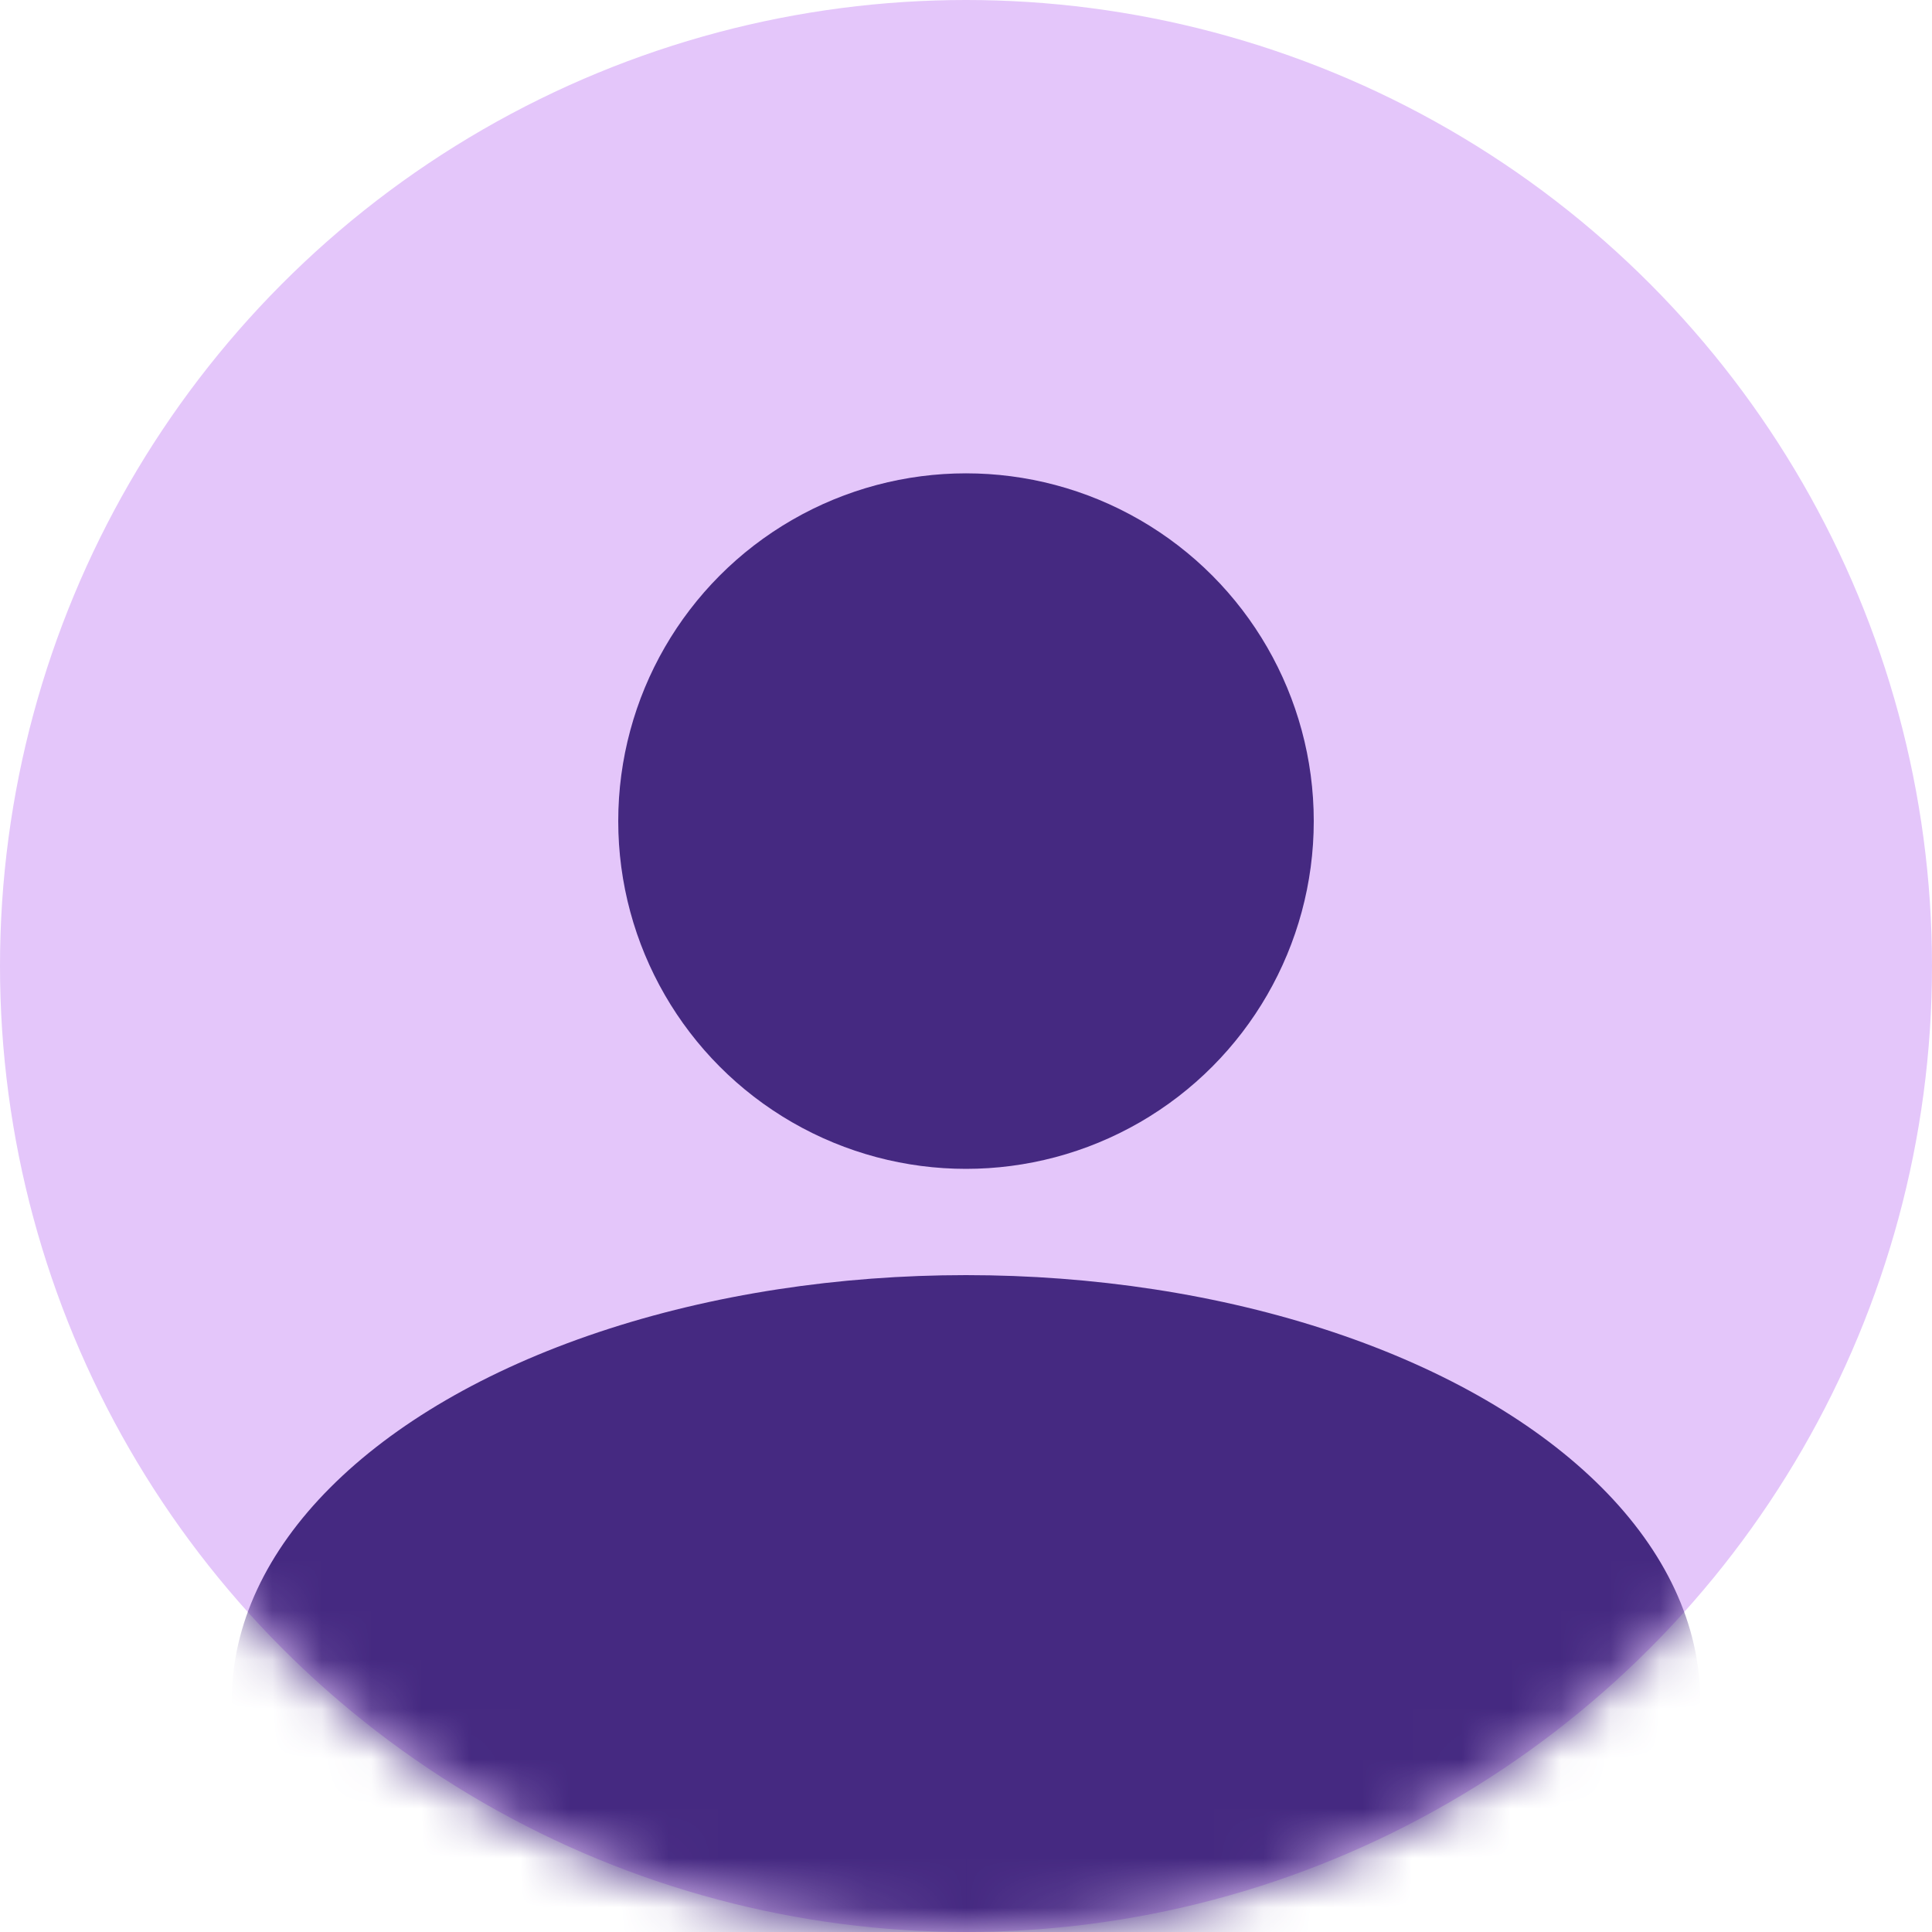 <svg width="39" height="39" viewBox="0 0 39 39" fill="none" xmlns="http://www.w3.org/2000/svg">
<circle cx="19.5" cy="19.5" r="19.5" fill="#E4C6FA"/>
<mask id="mask0_1_8824" style="mask-type:alpha" maskUnits="userSpaceOnUse" x="0" y="0" width="39" height="39">
<circle cx="19.5" cy="19.5" r="19.5" fill="#C4C4C4"/>
</mask>
<g mask="url(#mask0_1_8824)">
<ellipse cx="19.5" cy="34.32" rx="14.82" ry="8.58" fill="#452981"/>
</g>
<circle cx="19.5" cy="16.575" r="7.02" fill="#452981"/>
</svg>
